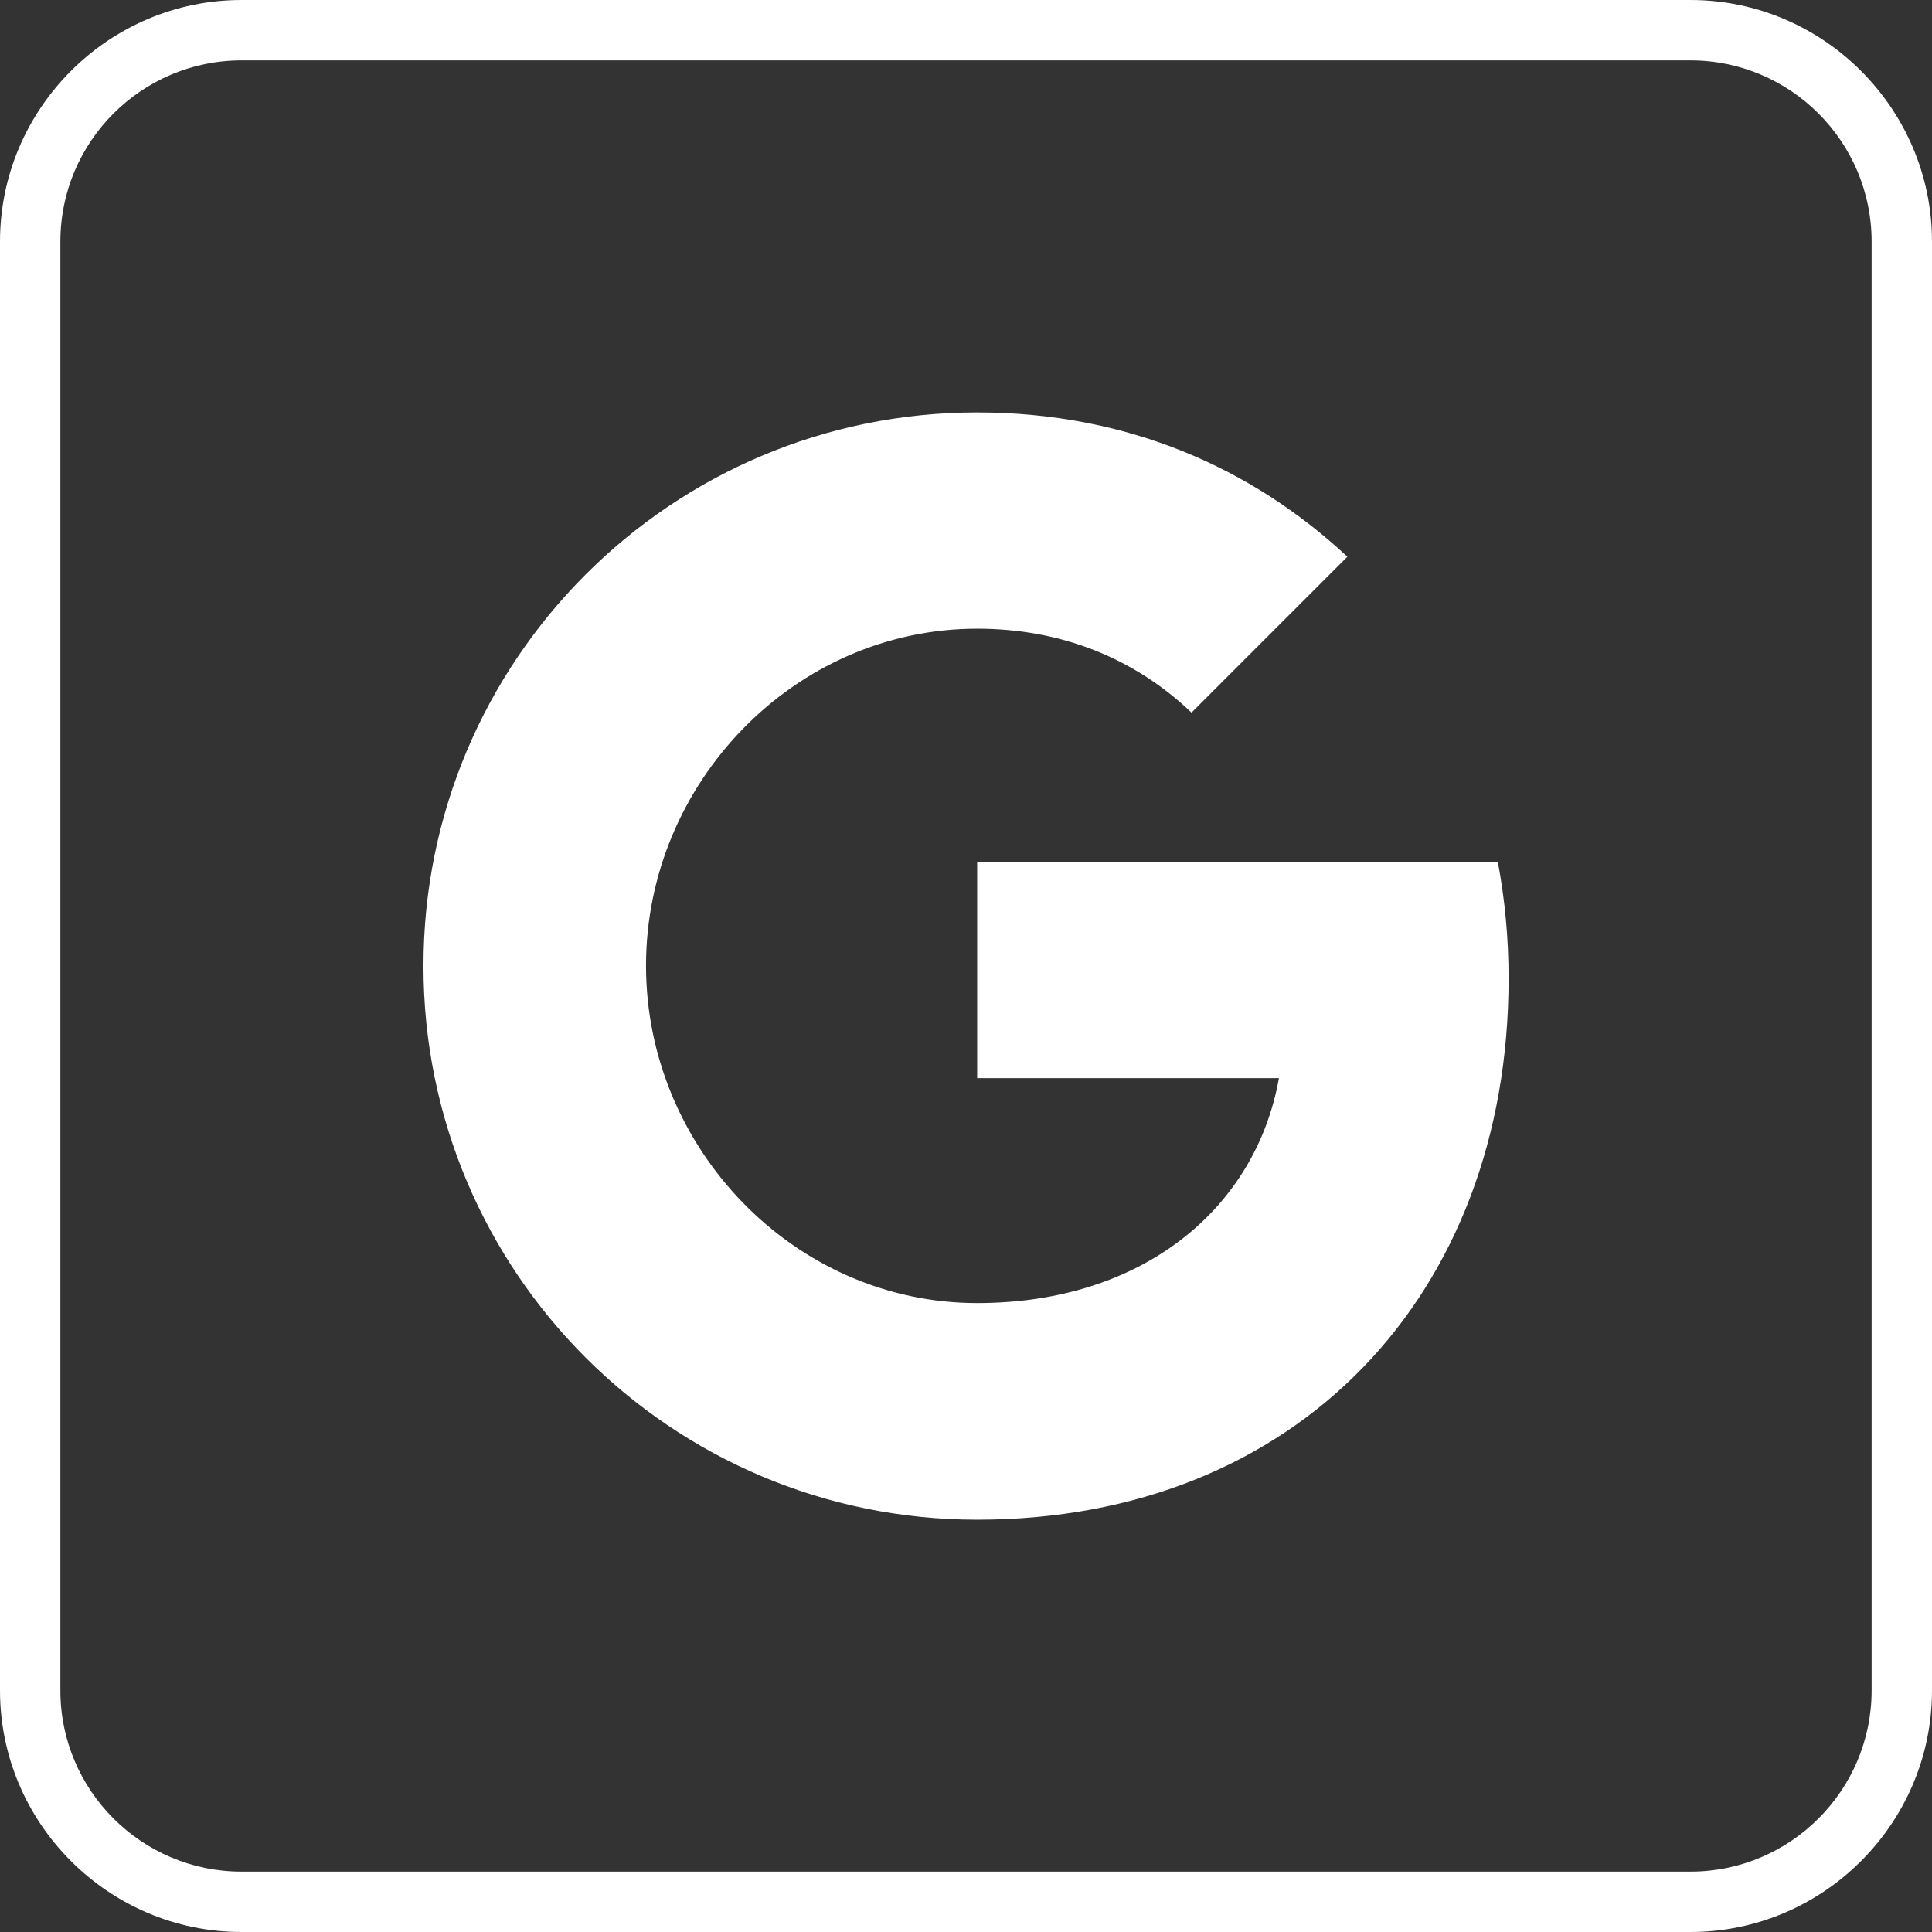 <svg width="32" height="32" viewBox="0 0 32 32" fill="none" xmlns="http://www.w3.org/2000/svg">
<rect x="0" y="0" width="32" height="32" fill="#333333" stroke="none"/>
<g clip-path="url(#clip0_150_62)">
<path d="M28 1C29.654 1 31 2.346 31 4V28C31 29.654 29.654 31 28 31H4C2.346 31 1 29.654 1 28V4C1 2.346 2.346 1 4 1H28ZM28 0H4C1.8 0 0 1.8 0 4V28C0 30.2 1.8 32 4 32H28C30.2 32 32 30.2 32 28V4C32 1.8 30.2 0 28 0Z" fill="white"/>
<path d="M24.81 14.281C24.925 14.894 24.987 15.536 24.987 16.207C24.987 21.446 21.48 25.171 16.184 25.171C11.118 25.171 7.014 21.067 7.014 16.001C7.014 10.935 11.118 6.831 16.184 6.831C18.66 6.831 20.729 7.742 22.317 9.221L19.732 11.806V11.8C18.769 10.883 17.549 10.413 16.185 10.413C13.159 10.413 10.7 12.969 10.7 15.995C10.7 19.021 13.159 21.583 16.185 21.583C18.93 21.583 20.799 20.013 21.183 17.858H16.185V14.282L24.81 14.281Z" fill="white"/>
</g>
<defs>
<clipPath id="clip0_150_62">
<rect width="32" height="32" fill="white"/>
</clipPath>
</defs>
</svg>
